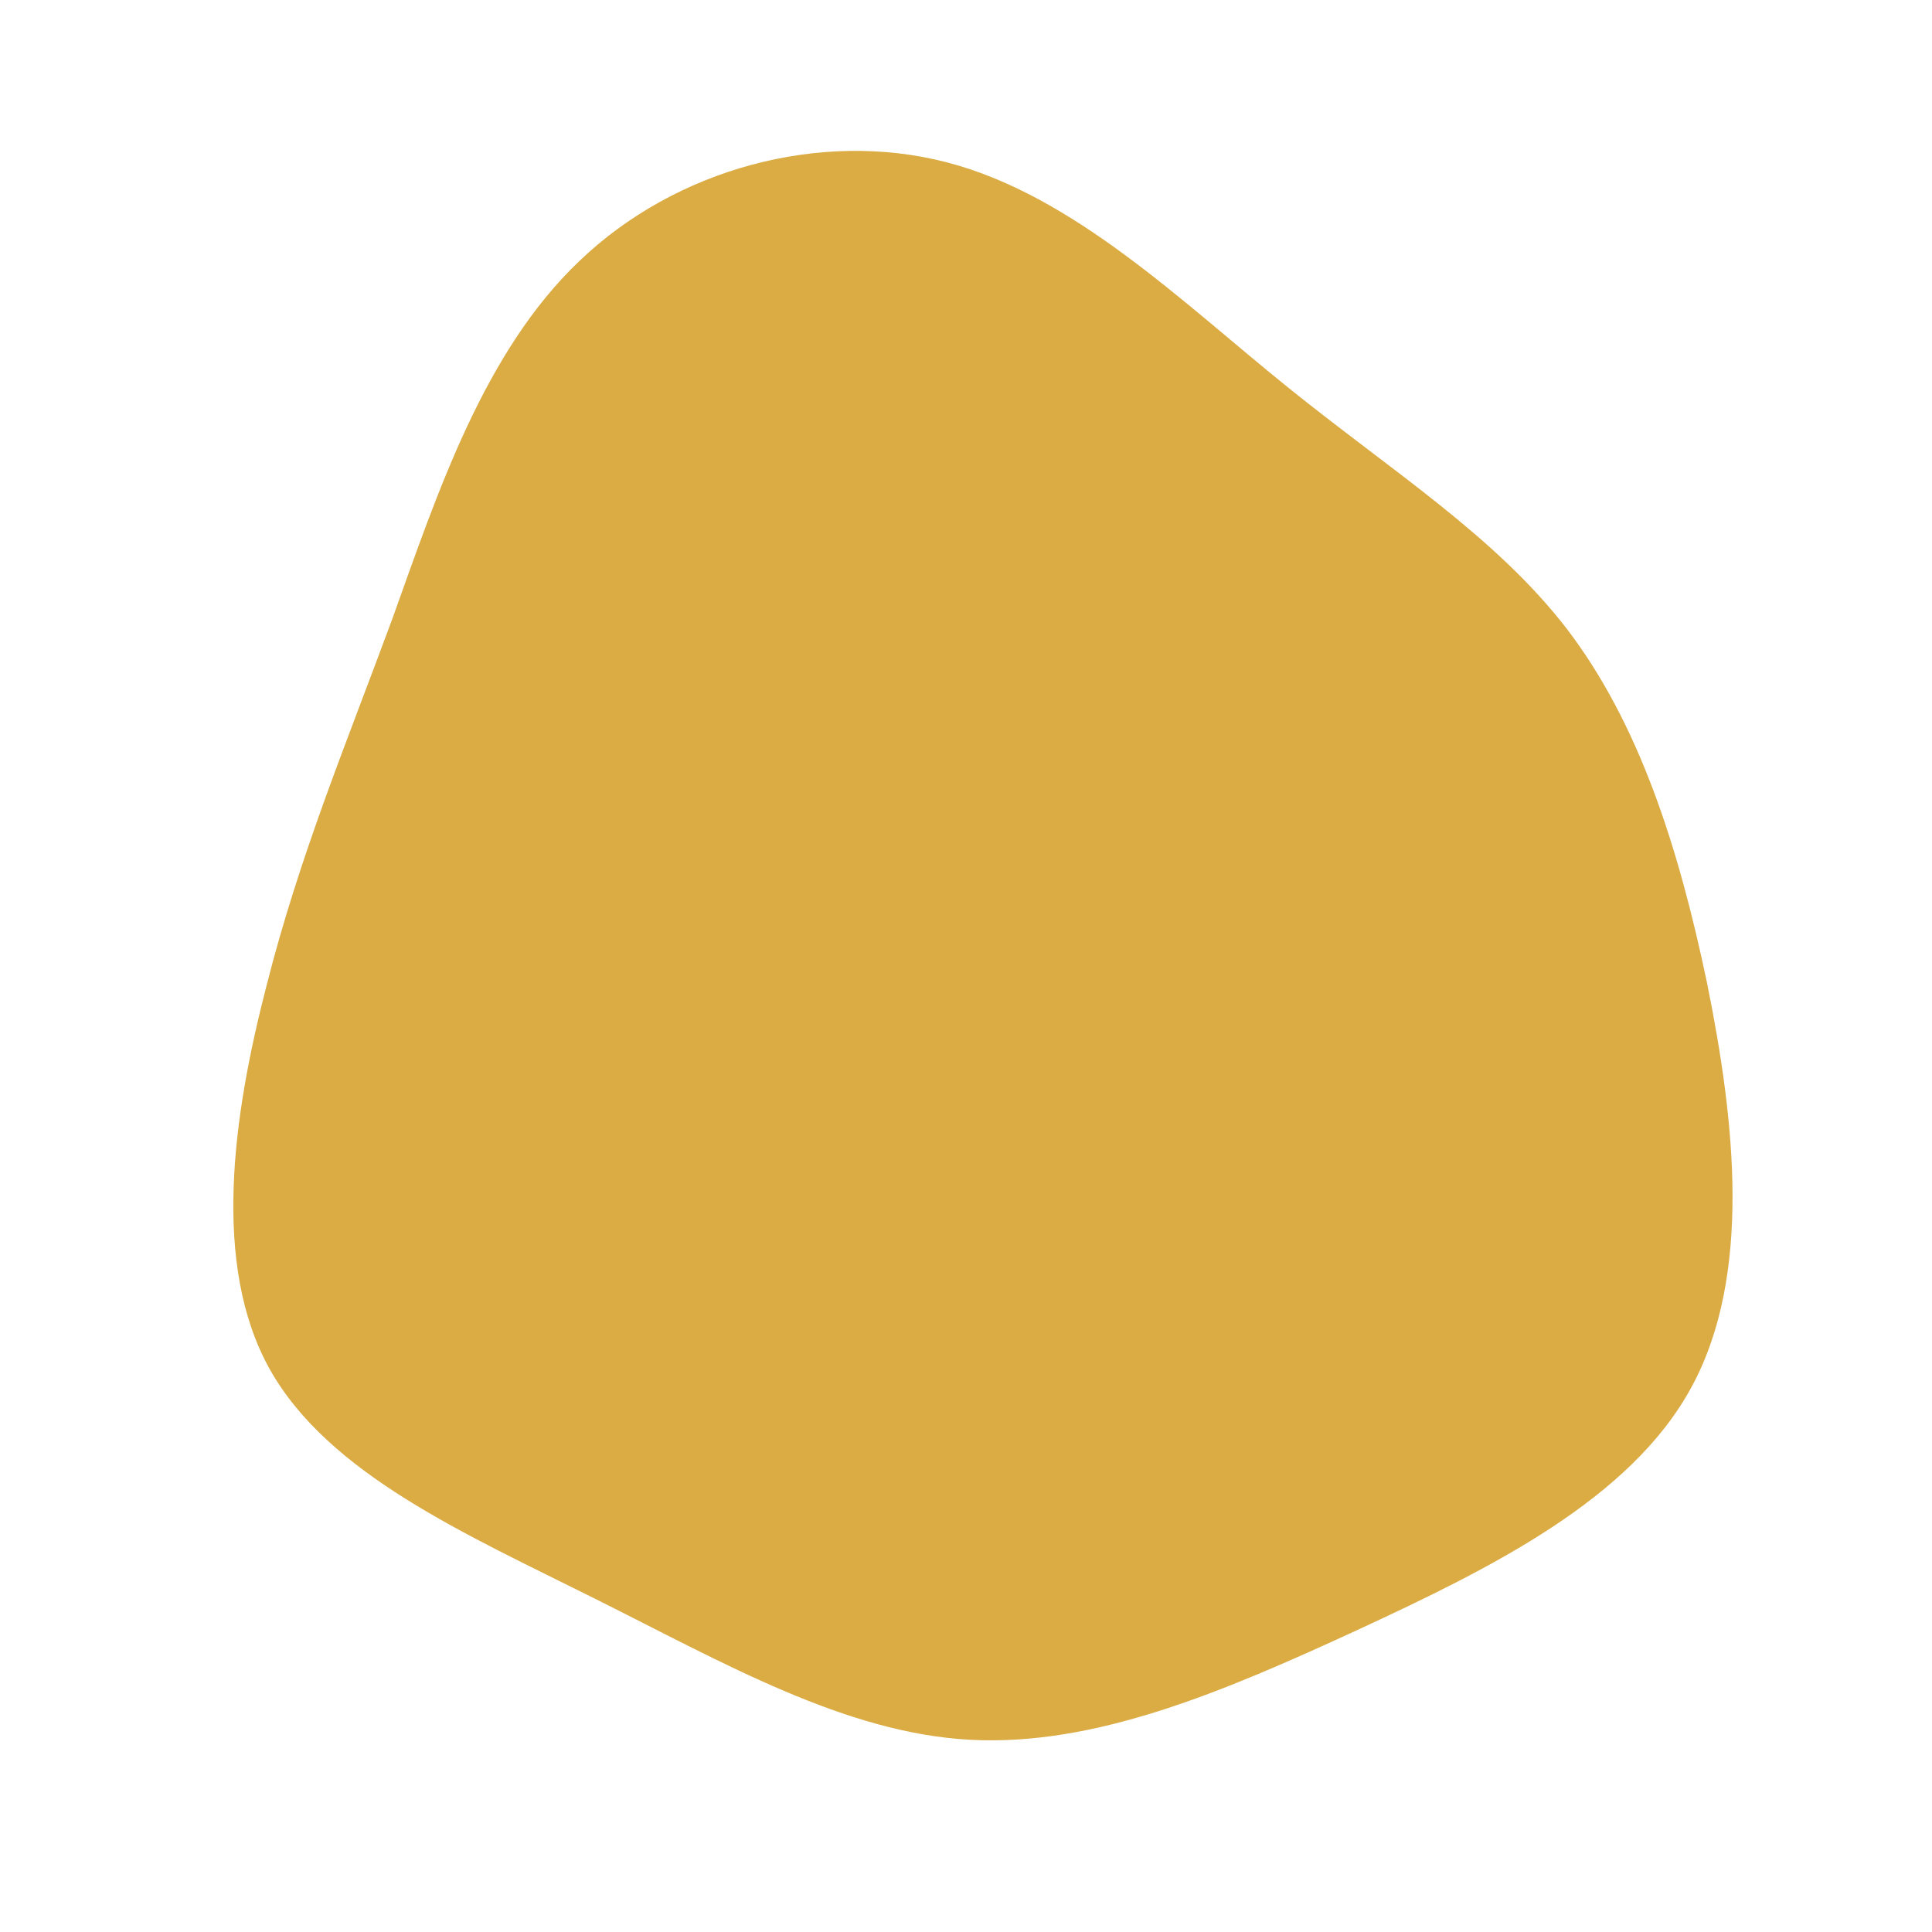 <?xml version="1.0" standalone="no"?>
<svg viewBox="0 0 200 200" xmlns="http://www.w3.org/2000/svg">
  <path fill="#DBAC44" d="M33.2,-60C44.1,-51.2,54.8,-44.5,62.2,-34.9C69.6,-25.2,73.7,-12.6,76.7,1.7C79.6,16,81.4,32,75.1,43.6C68.8,55.2,54.4,62.3,40.6,68.7C26.7,75.1,13.4,80.8,0.4,80.1C-12.5,79.4,-25,72.2,-38.4,65.5C-51.8,58.8,-66,52.6,-72.1,41.7C-78.1,30.9,-75.9,15.5,-72.4,2C-69,-11.4,-64.2,-22.9,-59.4,-35.9C-54.7,-49,-49.9,-63.6,-40,-73C-30.1,-82.5,-15.1,-86.6,-2,-83.2C11.1,-79.8,22.3,-68.8,33.2,-60Z" transform="translate(100 100)" />
</svg>
